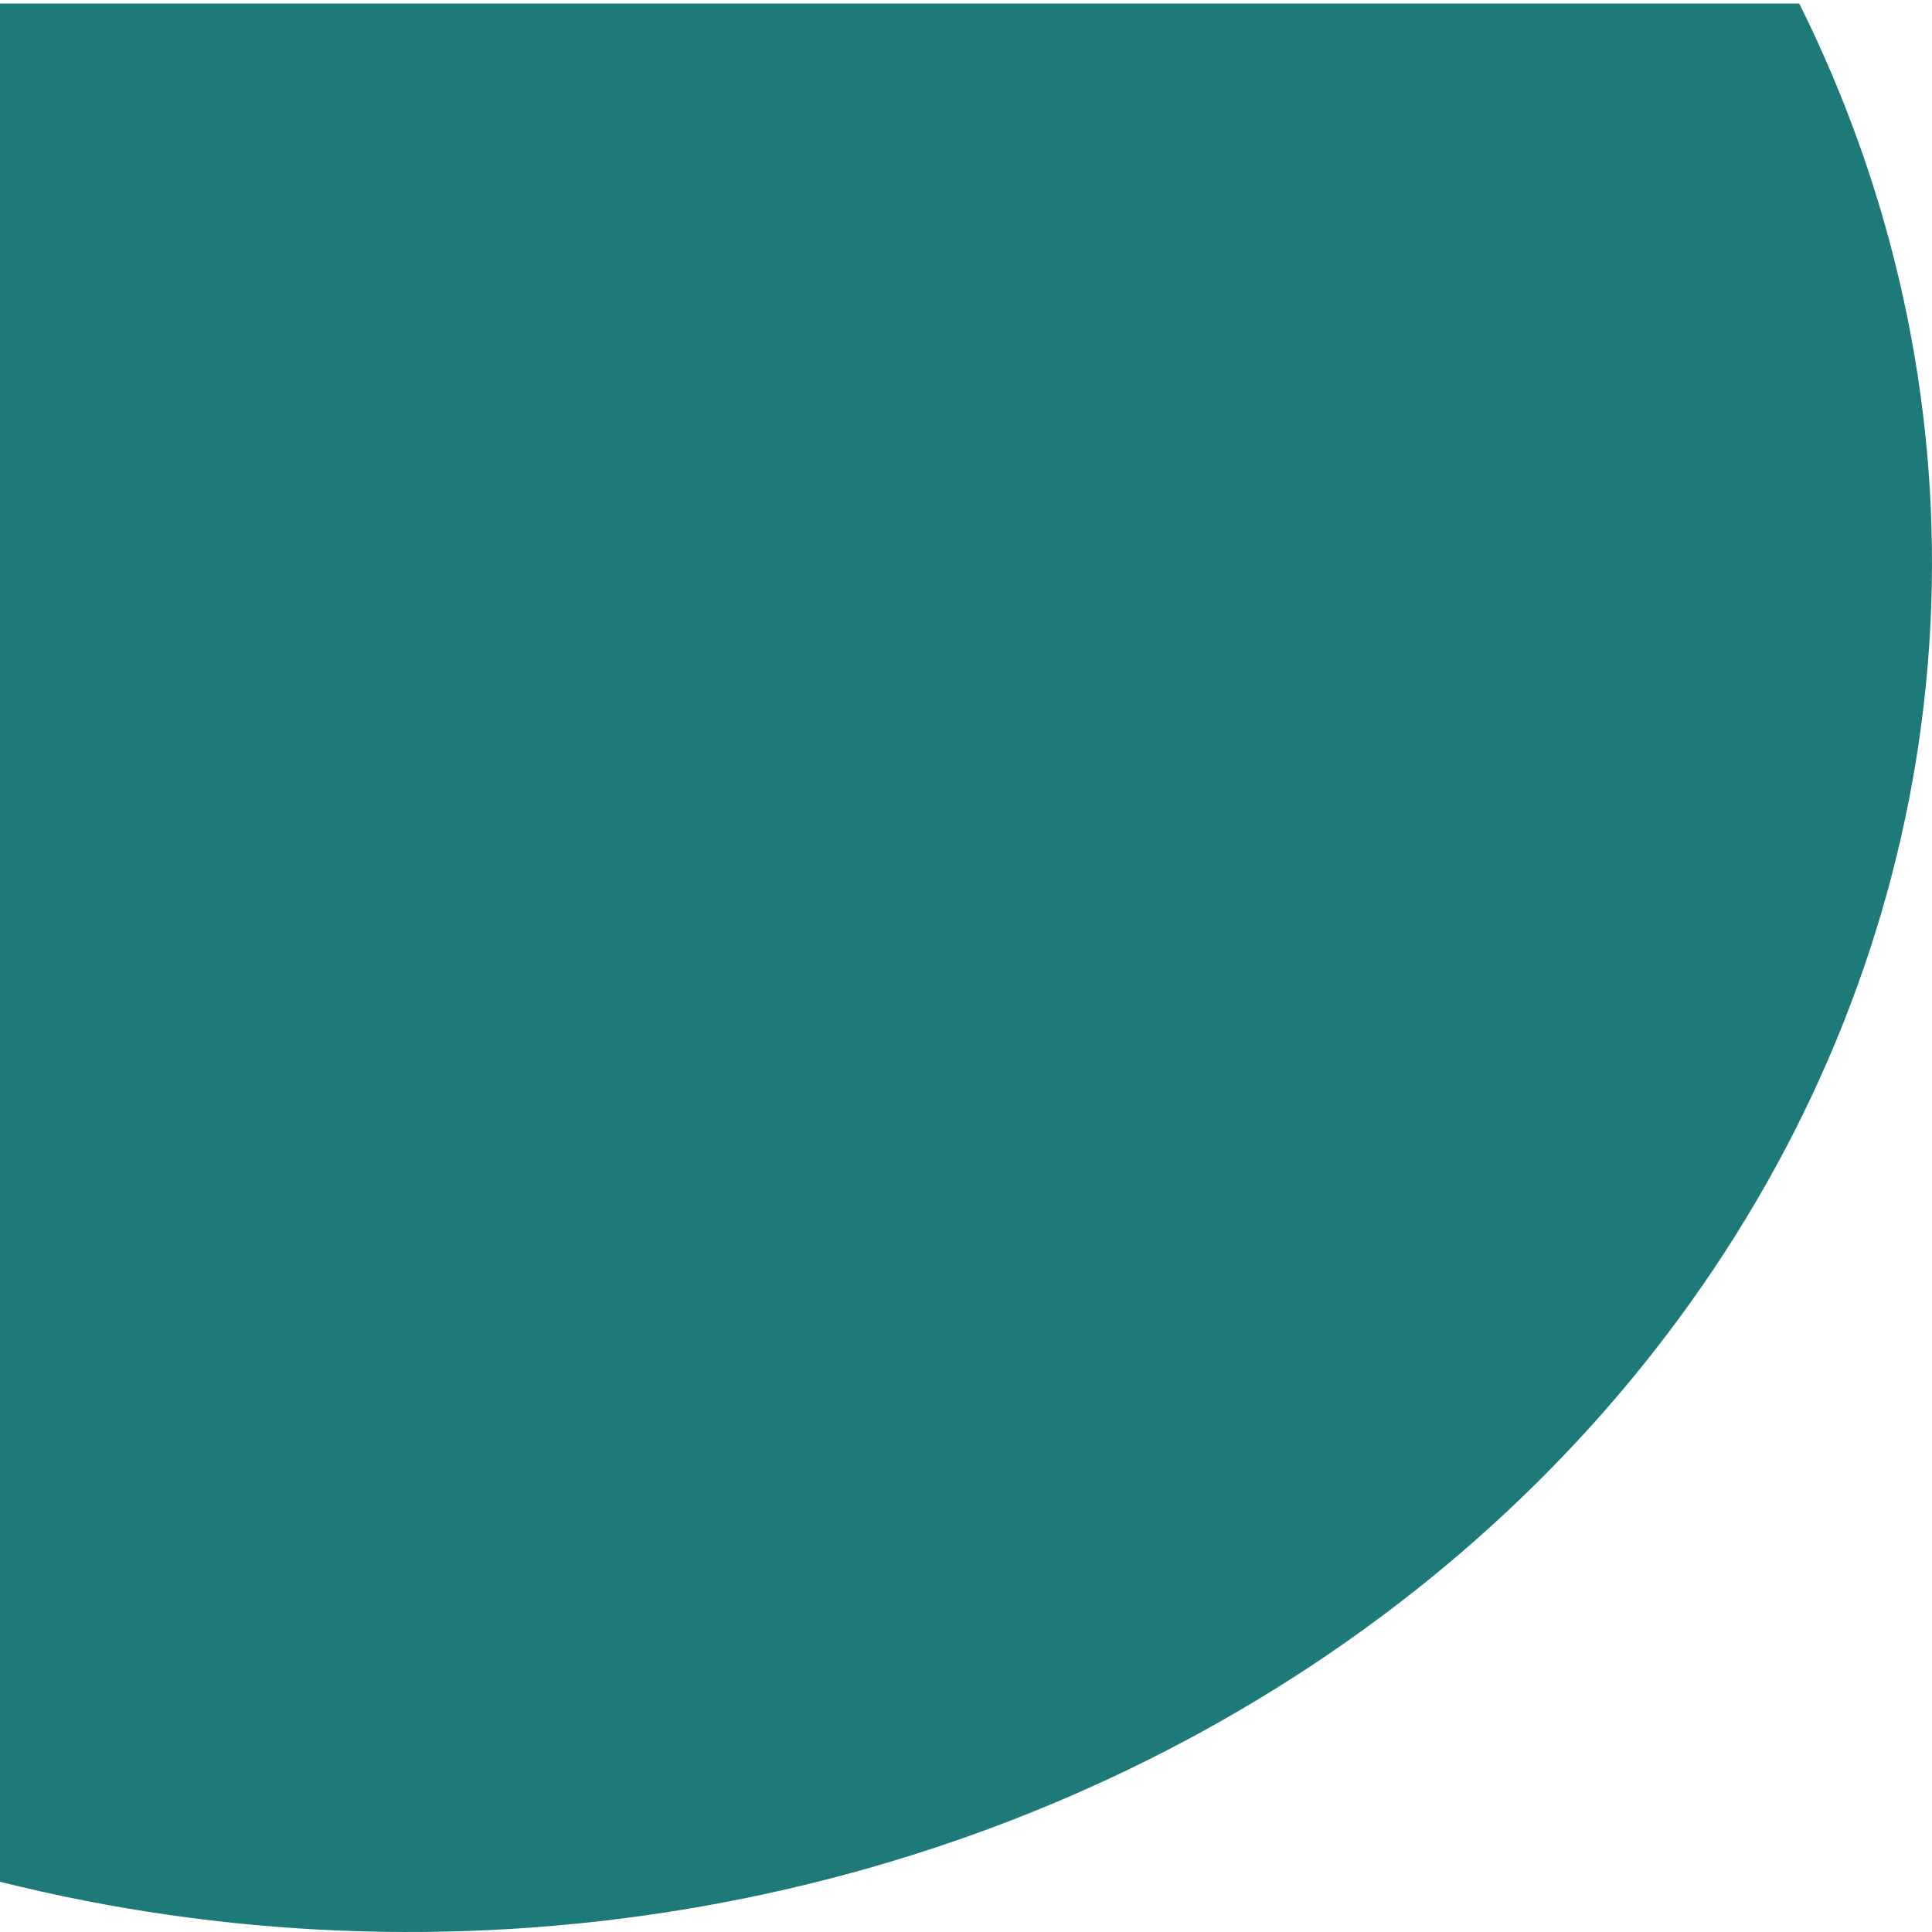 <svg width="127" height="127" viewBox="0 0 127 127" fill="none" xmlns="http://www.w3.org/2000/svg">
<path d="M0 98.074C0 109.532 0 109.532 0 123.698C14.615 127.358 29.963 127.985 44.887 125.531C59.81 123.077 73.918 117.606 86.145 109.532C98.373 101.458 108.399 90.992 115.468 78.924C122.536 66.856 126.462 53.502 126.948 39.87C127.435 26.238 124.47 12.685 118.276 0.235C107.5 0.235 102 0.235 86.145 0.235C39.835 0.235 0 0.235 0 0.235V98.074Z" fill="#1D7A79"/>
</svg>
